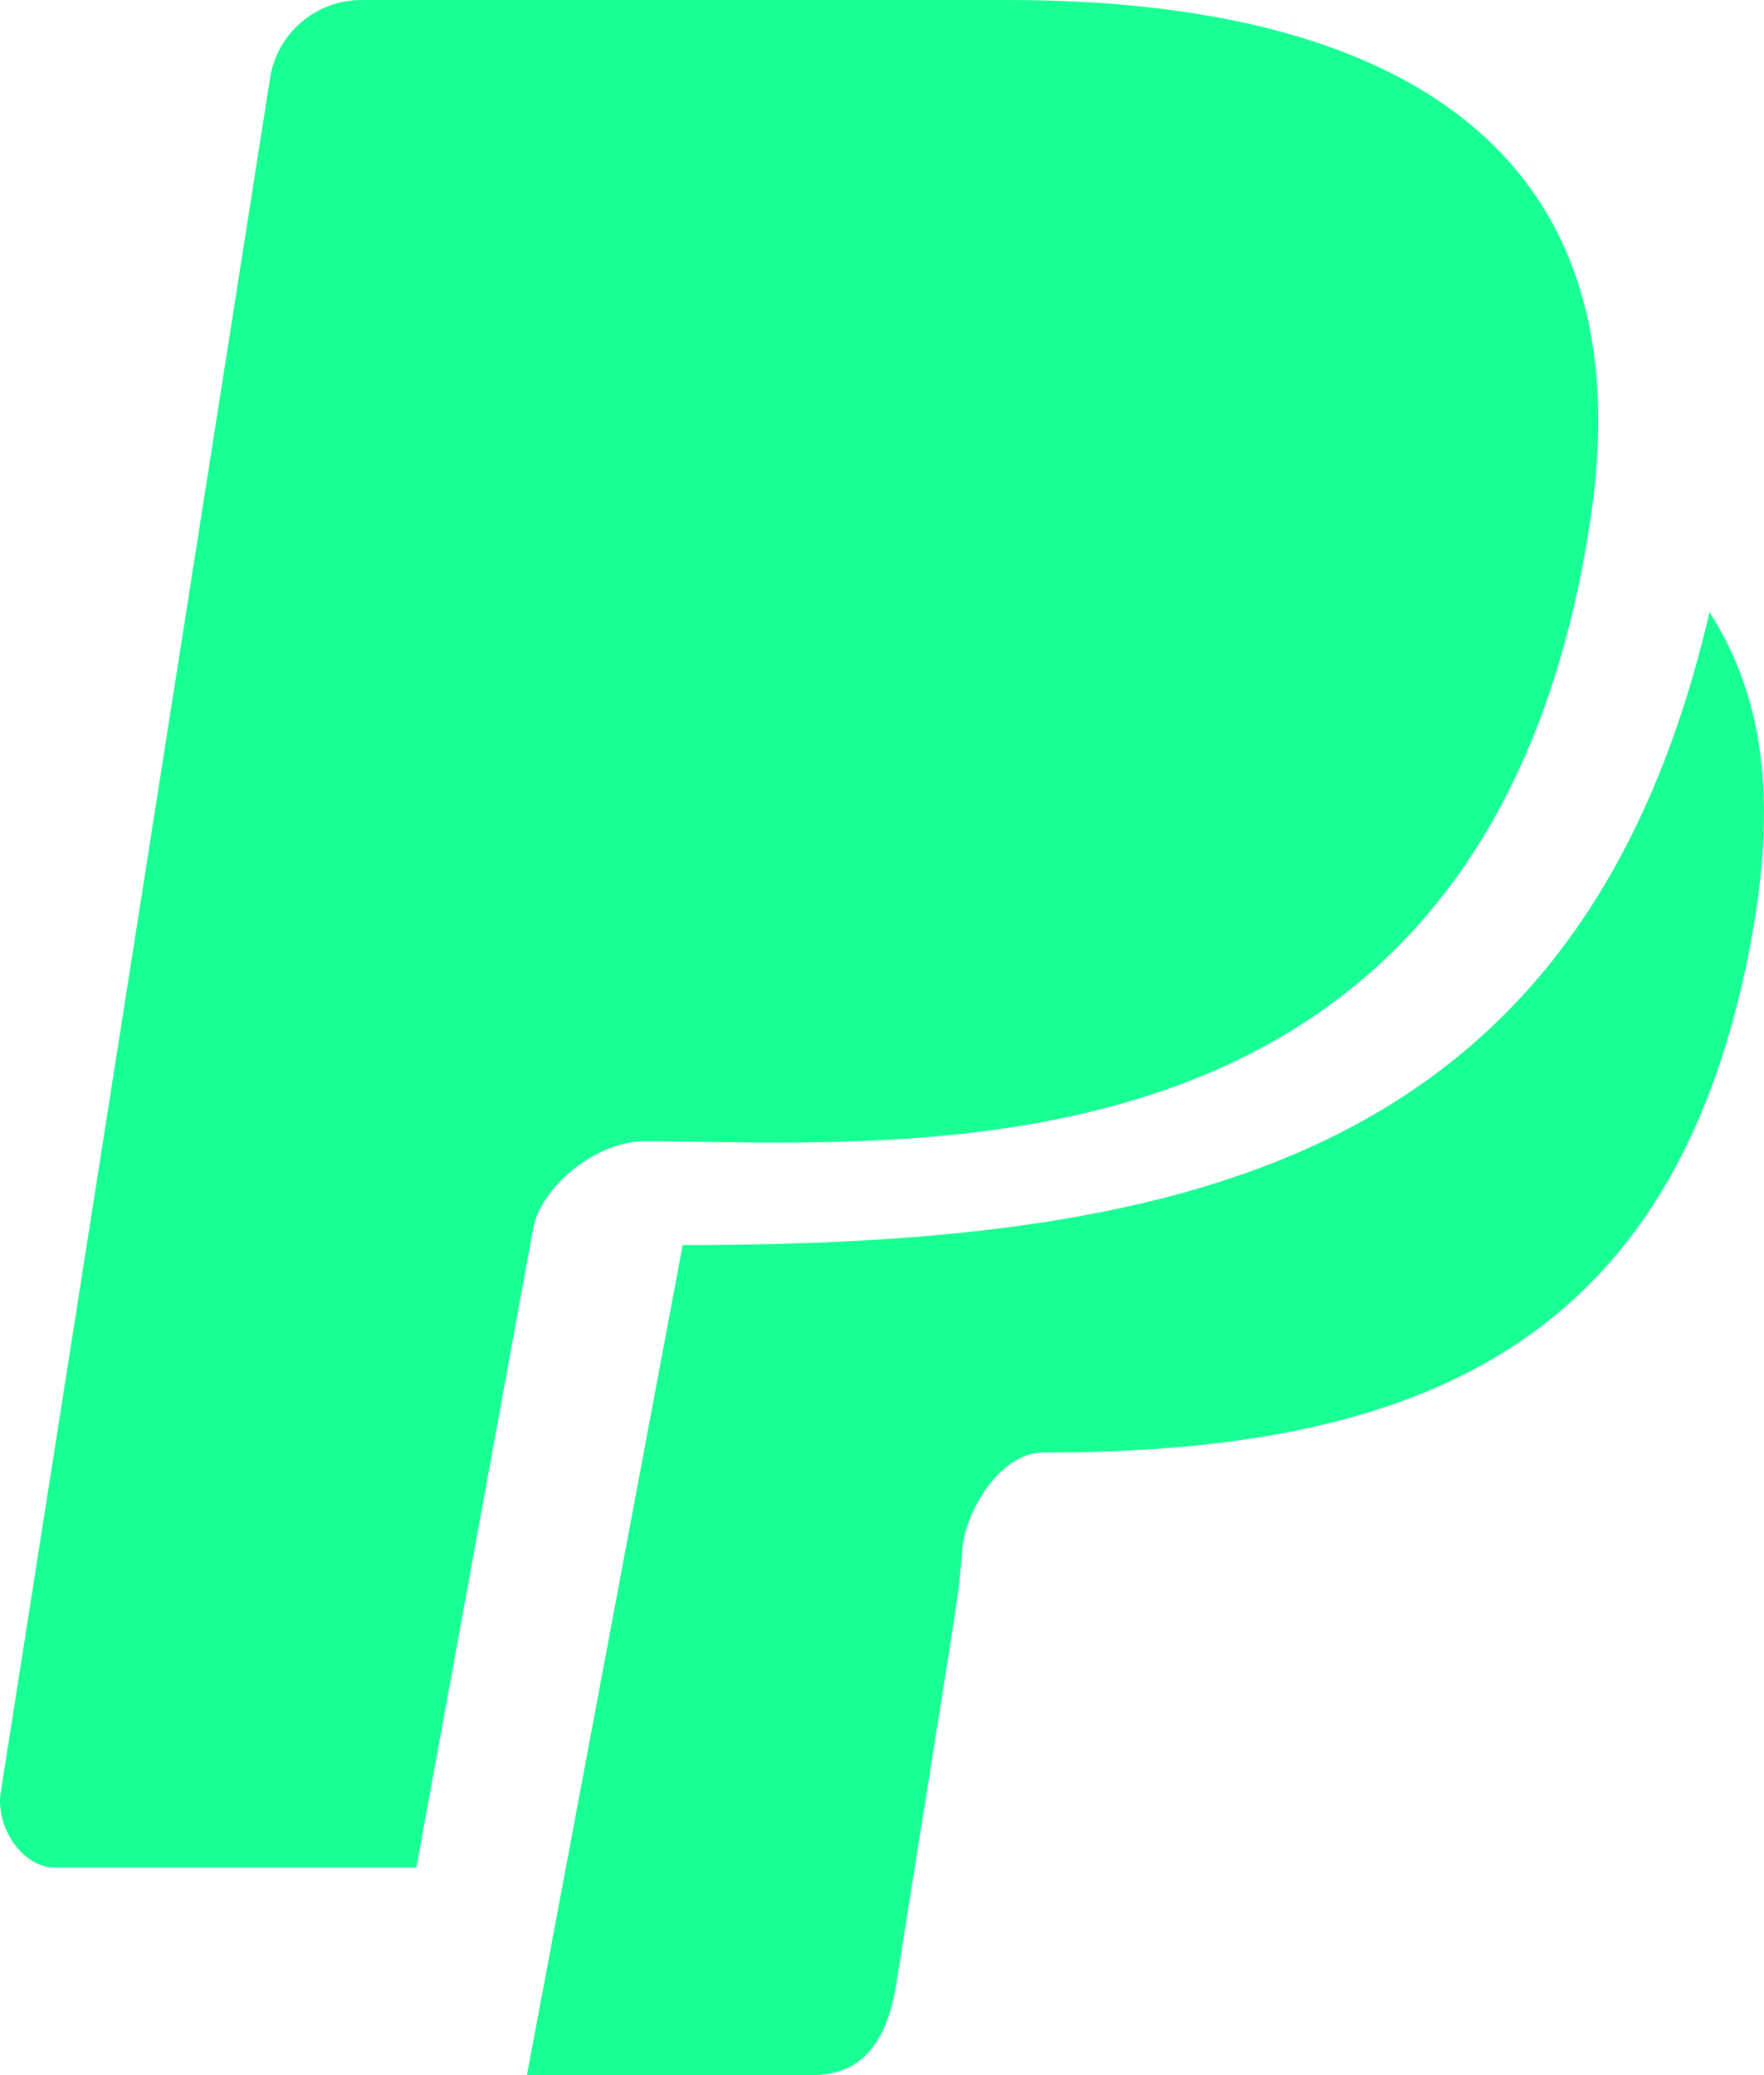 <?xml version="1.0" encoding="UTF-8" standalone="no"?>
<svg width="17px" height="20px" viewBox="0 0 17 20" version="1.1" xmlns="http://www.w3.org/2000/svg" xmlns:xlink="http://www.w3.org/1999/xlink">
    <!-- Generator: Sketch 3.8.1 (29687) - http://www.bohemiancoding.com/sketch -->
    <title>paypal [#140]</title>
    <desc>Created with Sketch.</desc>
    <defs></defs>
    <g id="Page-1" stroke="none" stroke-width="1" fill="none" fill-rule="evenodd">
        <g id="Dribbble-Dark-Preview" transform="translate(-222, -7559)" fill="#18FF94">
            <g id="icons" transform="translate(56, 160)">
                <path d="M182.475,7404.9 C181.261,7410.117 177.556,7411 172.579,7411 L171.078,7419 L173.825,7419 C174.326,7419 174.536,7418.659 174.628,7418.179 C175.313,7413.848 175.217,7414.557 175.279,7413.879 C175.338,7413.501 175.665,7413 176.049,7413 C179.698,7413 182.118,7411.945 182.858,7408.158 C183.12,7406.811 183.034,7405.772 182.475,7404.9 M171.134,7410.86 L170.012,7417 L166.535,7417 C166.206,7417 165.955,7416.598 166.007,7416.274 L168.603,7399.751 C168.671,7399.319 169.045,7399 169.484,7399 L175.718,7399 C179.409,7399 181.895,7400.401 181.32,7404.054 C180.314,7410.56 174.737,7410 172.2,7410 C171.76,7410 171.204,7410.428 171.134,7410.86" id="paypal-[#140]"></path>
            </g>
        </g>
    </g>
</svg>